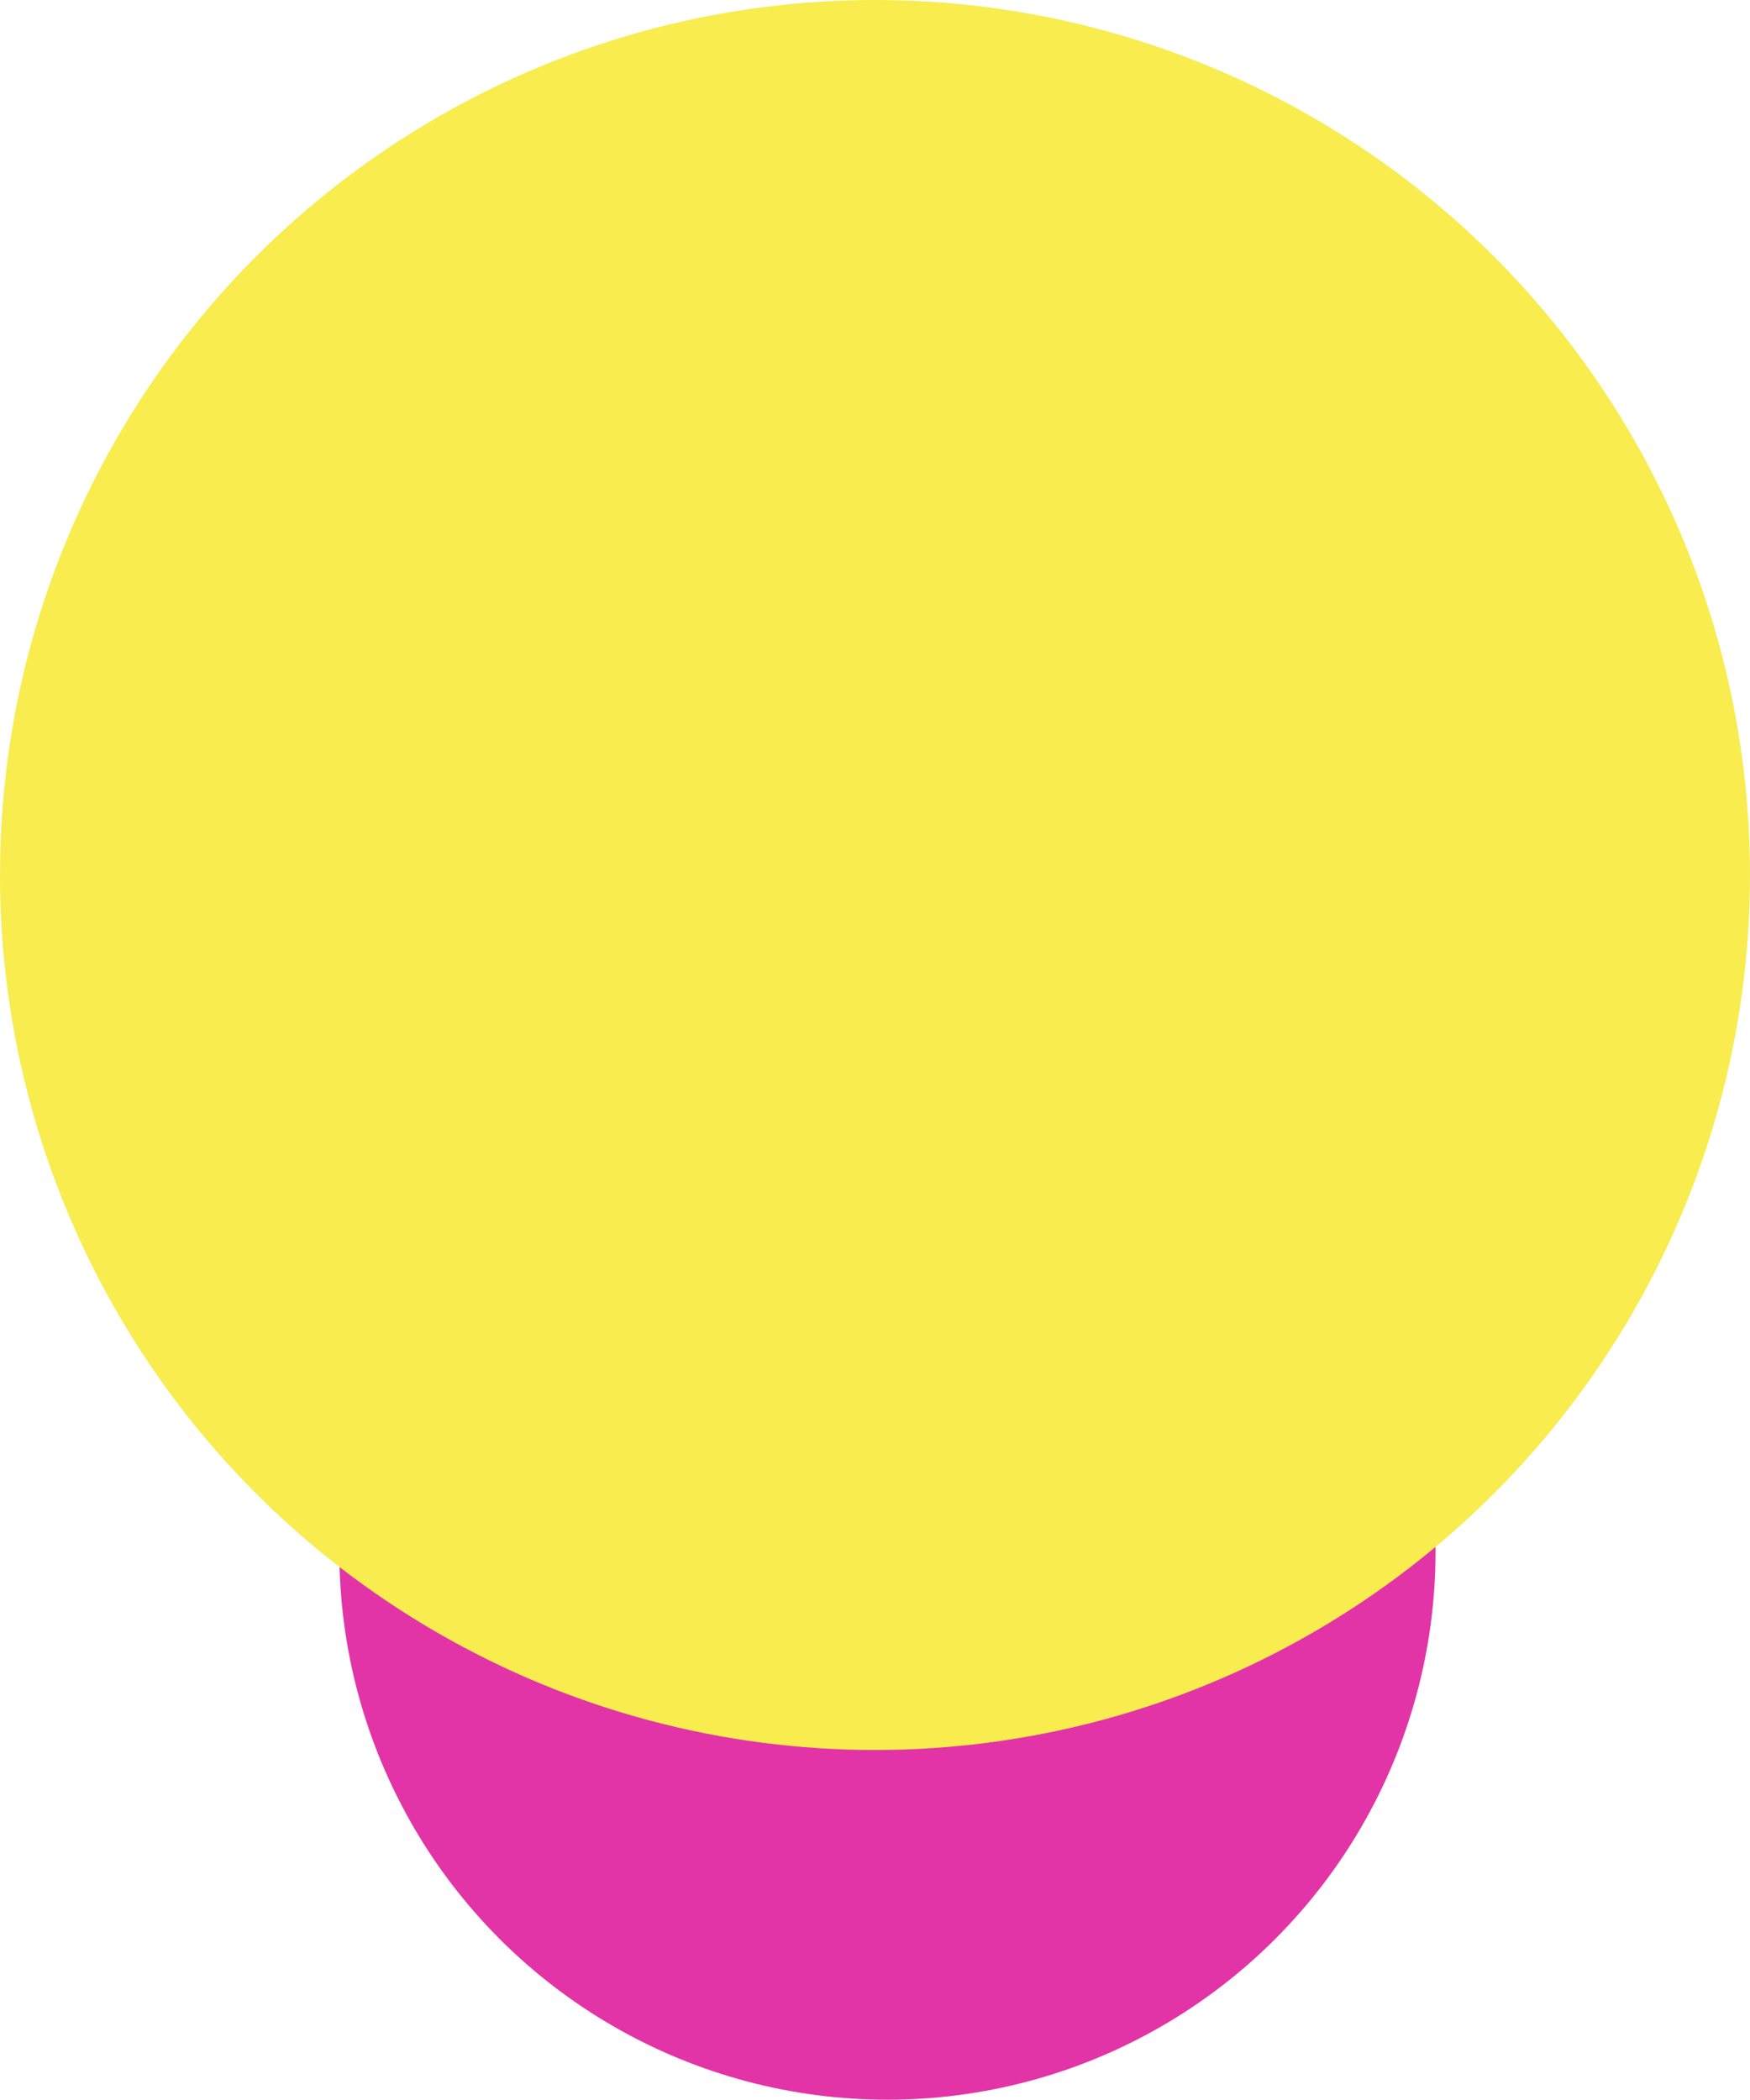 <svg xmlns="http://www.w3.org/2000/svg" width="2532" height="3038" viewBox="0 0 2532 3038">
  <g id="Group_1167" data-name="Group 1167" transform="translate(13066 11617)">
    <circle id="Ellipse_297" data-name="Ellipse 297" cx="793" cy="793" r="793" transform="translate(-12575 -10165)" fill="#e234a6"/>
    <circle id="Ellipse_296" data-name="Ellipse 296" cx="1266" cy="1266" r="1266" transform="translate(-13066 -11617)" fill="#f8ec4f"/>
  </g>
</svg>
